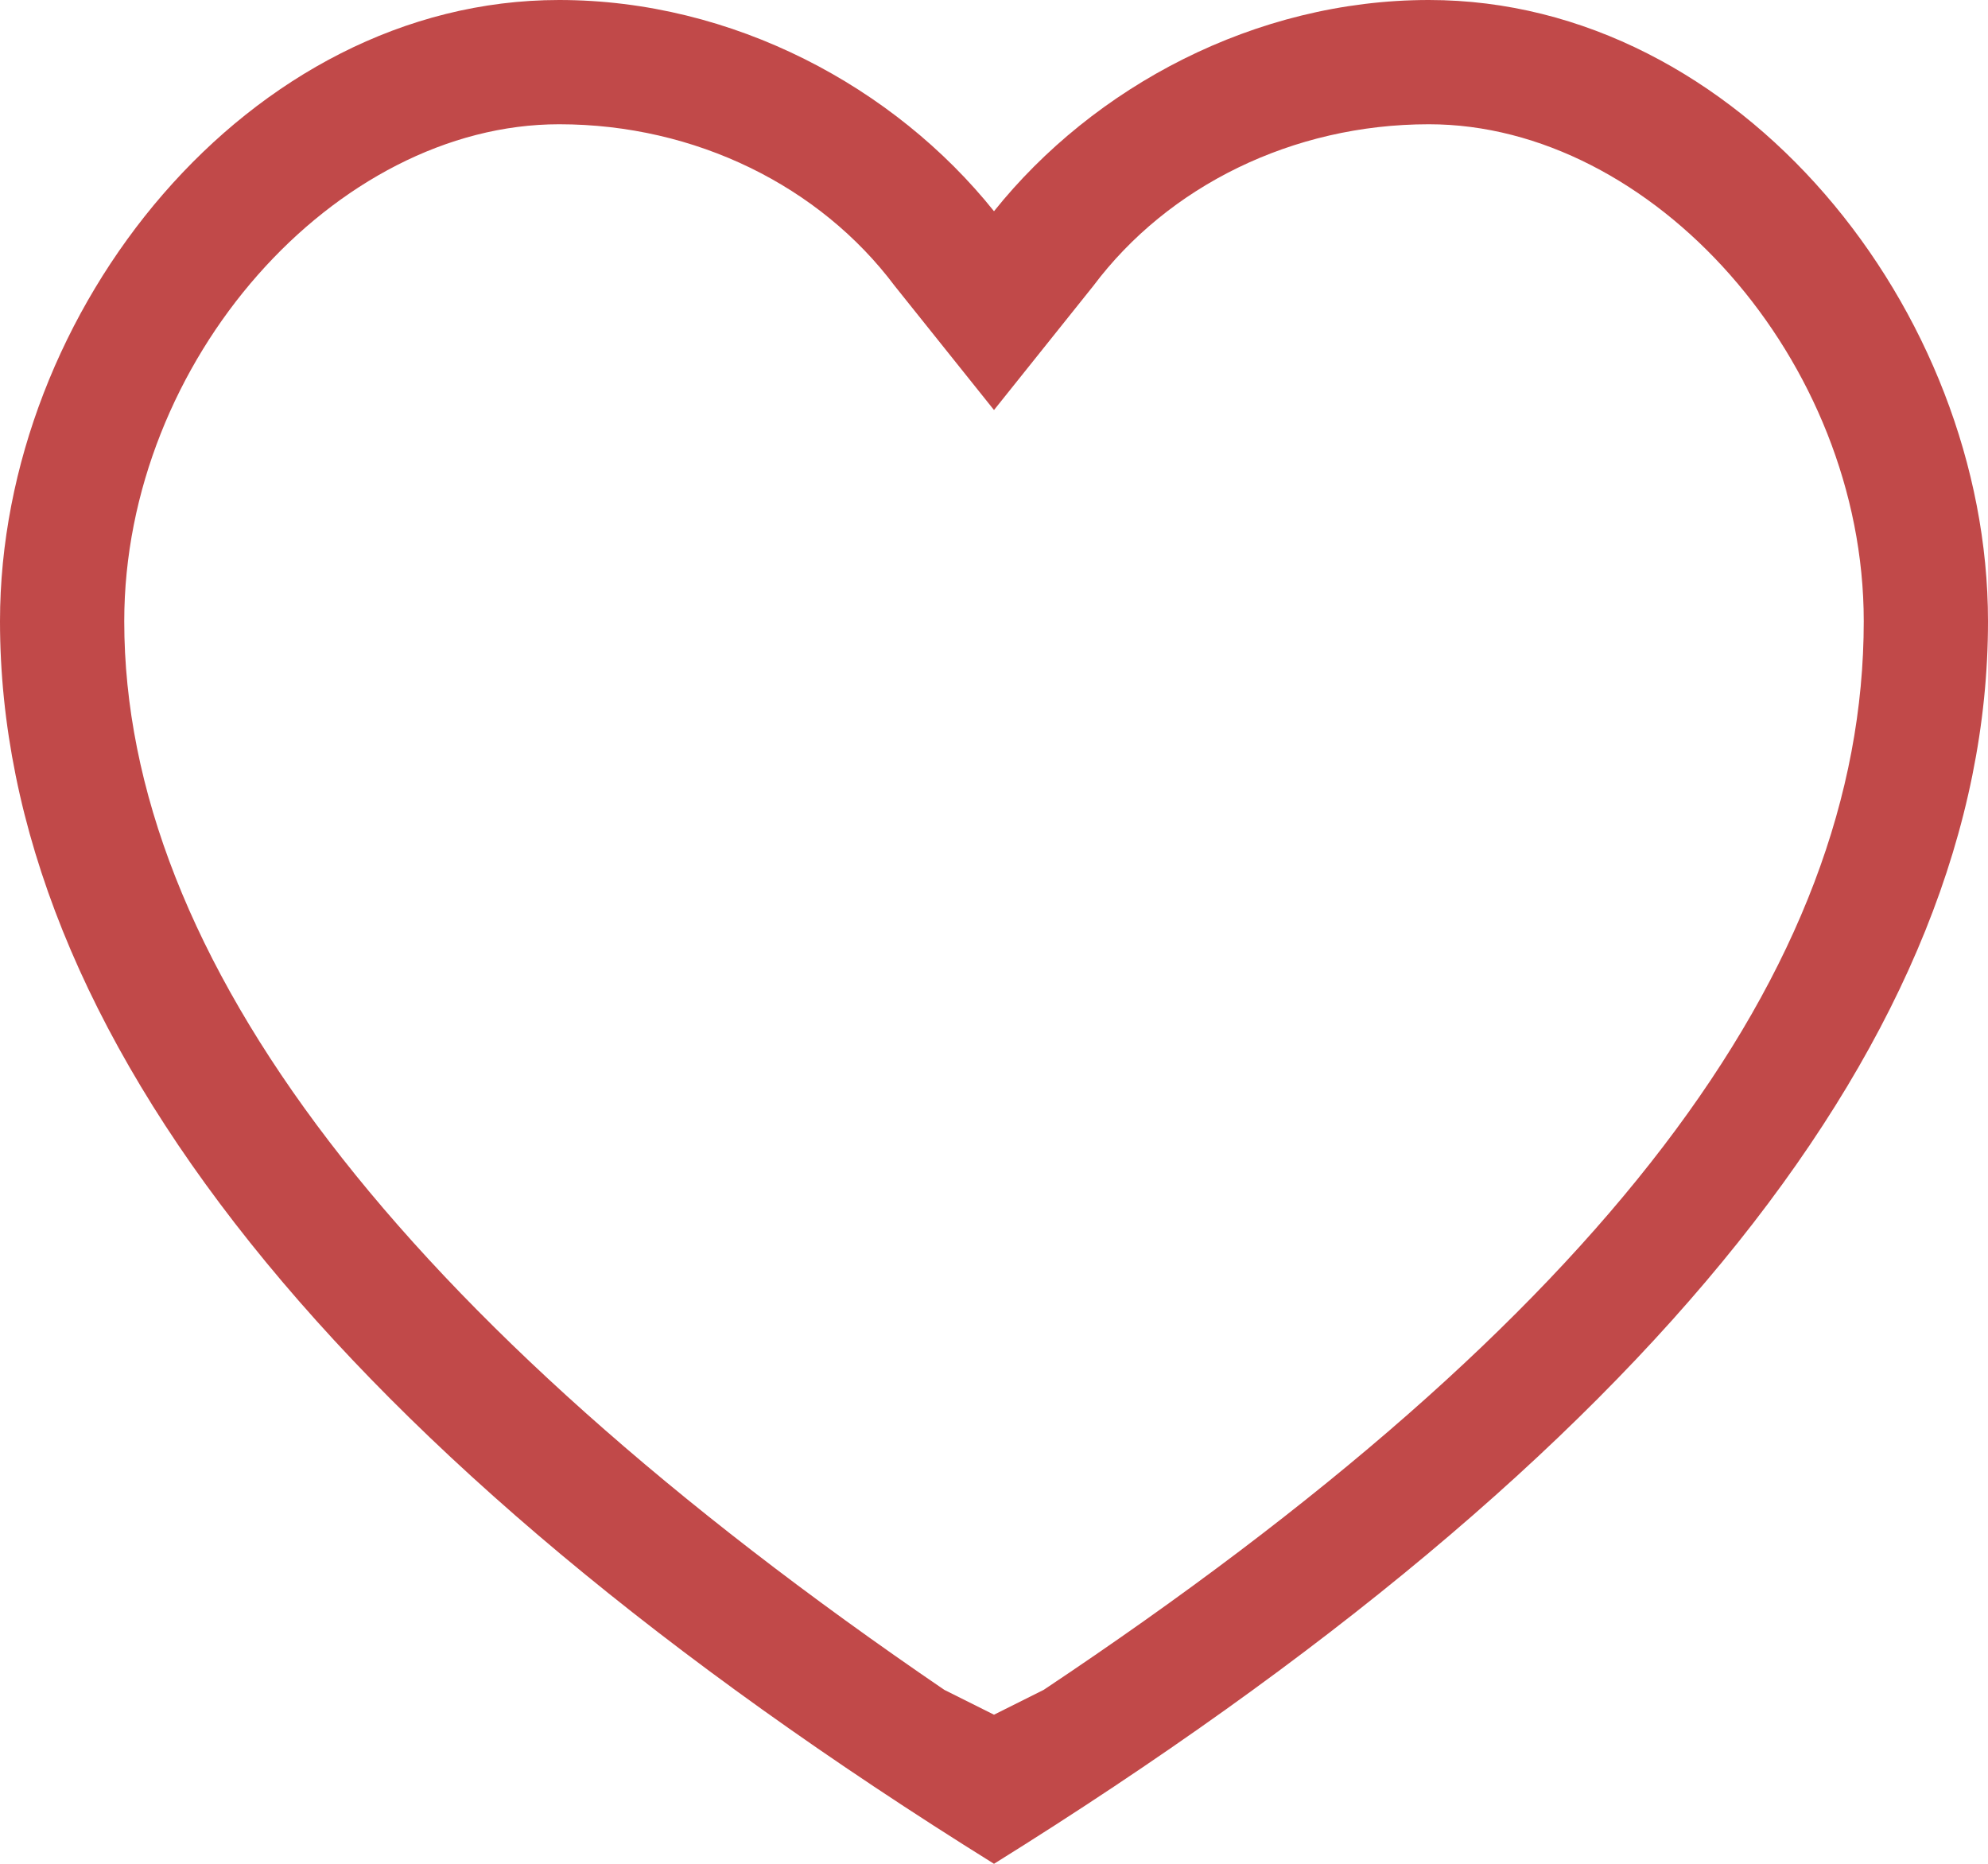 <?xml version="1.0" encoding="utf-8"?>
<!-- Generator: Adobe Illustrator 24.0.1, SVG Export Plug-In . SVG Version: 6.00 Build 0)  -->
<svg version="1.1" id="レイヤー_1" xmlns="http://www.w3.org/2000/svg" xmlns:xlink="http://www.w3.org/1999/xlink" x="0px"
	 y="0px" viewBox="0 0 16 15" style="enable-background:new 0 0 16 15;" xml:space="preserve">
<style type="text/css">
	.st0{fill:#C14949;}
</style>
<title>icon_like</title>
<desc>Created with Sketch.</desc>
<g id="design">
	<g id="renews_dt_home_default" transform="translate(-1000, -383)">
		<g id="articles" transform="translate(140, 140)">
			<g id="article">
				<g id="copy" transform="translate(800, 0)">
					<g id="info" transform="translate(58, 10)">
						<g transform="translate(2, 231)">
							<g id="icon_like" transform="translate(0, 2)">
								<path id="icon---likes" class="st0" d="M11.5,0C14,0,16,2.5,16,5c0,3.3-2.7,6.7-8,10C2.7,11.7,0,8.3,0,5c0-2.5,2-5,4.5-5
									C5.9,0,7.2,0.7,8,1.7C8.8,0.7,10.1,0,11.5,0z M8.4,13.6c4.5-3,6.6-5.8,6.6-8.6c0-2.1-1.7-4-3.5-4c-1.1,0-2.1,0.5-2.7,1.3
									L8,3.3l-0.8-1C6.6,1.5,5.6,1,4.5,1C2.7,1,1,2.9,1,5c0,2.7,2.2,5.6,6.6,8.6L8,13.8L8.4,13.6z"/>
							</g>
						</g>
					</g>
				</g>
			</g>
		</g>
	</g>
</g>
</svg>
